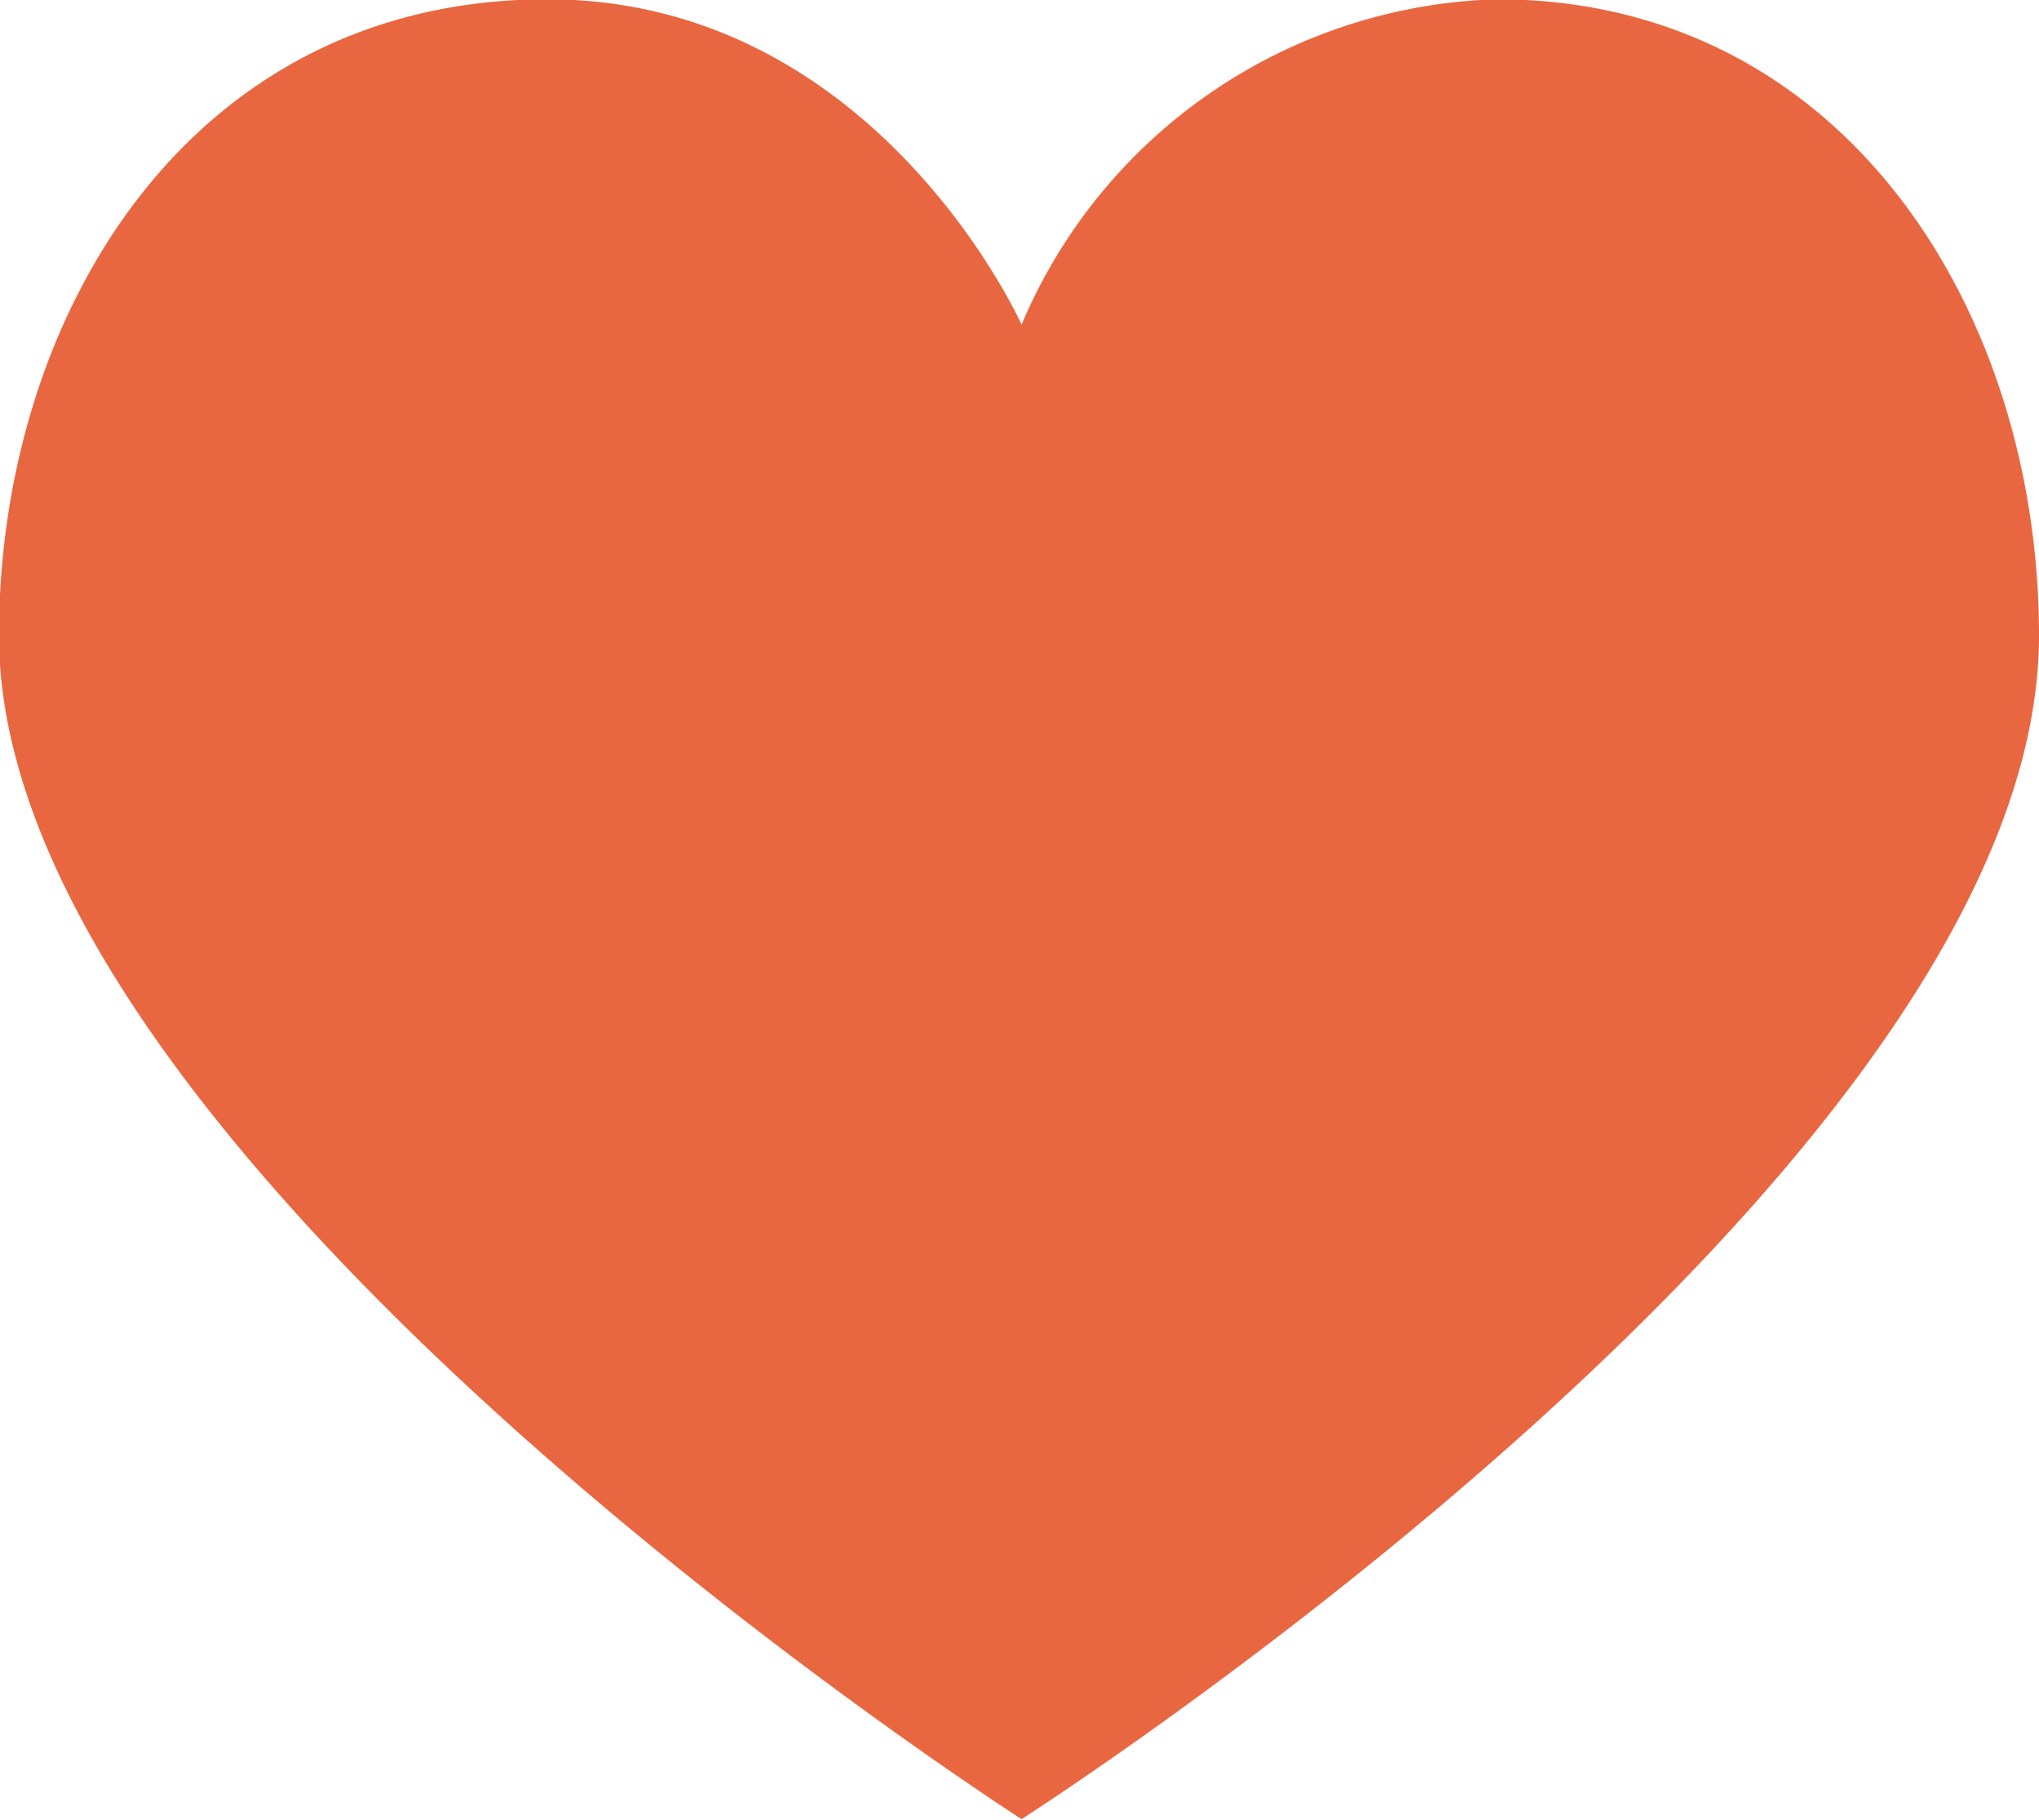 <svg xmlns="http://www.w3.org/2000/svg" width="19.78" height="17.656" viewBox="0 0 19.78 17.656">
<defs>
    <style>
      .cls-1 {
        fill: #e86741;
        fill-rule: evenodd;
        mix-blend-mode: multiply;
      }
    </style>
  </defs>
  <path id="like" class="cls-1" d="M1053.66,614.15s-1.41-3.157-4.6-3.157c-3.49,0-5.32,3.087-5.32,6.174,0,5.124,9.92,11.484,9.92,11.484s9.87-6.3,9.87-11.484c0-3.149-1.89-6.174-5.26-6.174A5.167,5.167,0,0,0,1053.66,614.15Z" transform="translate(-1043.75 -611)"/>
</svg>
